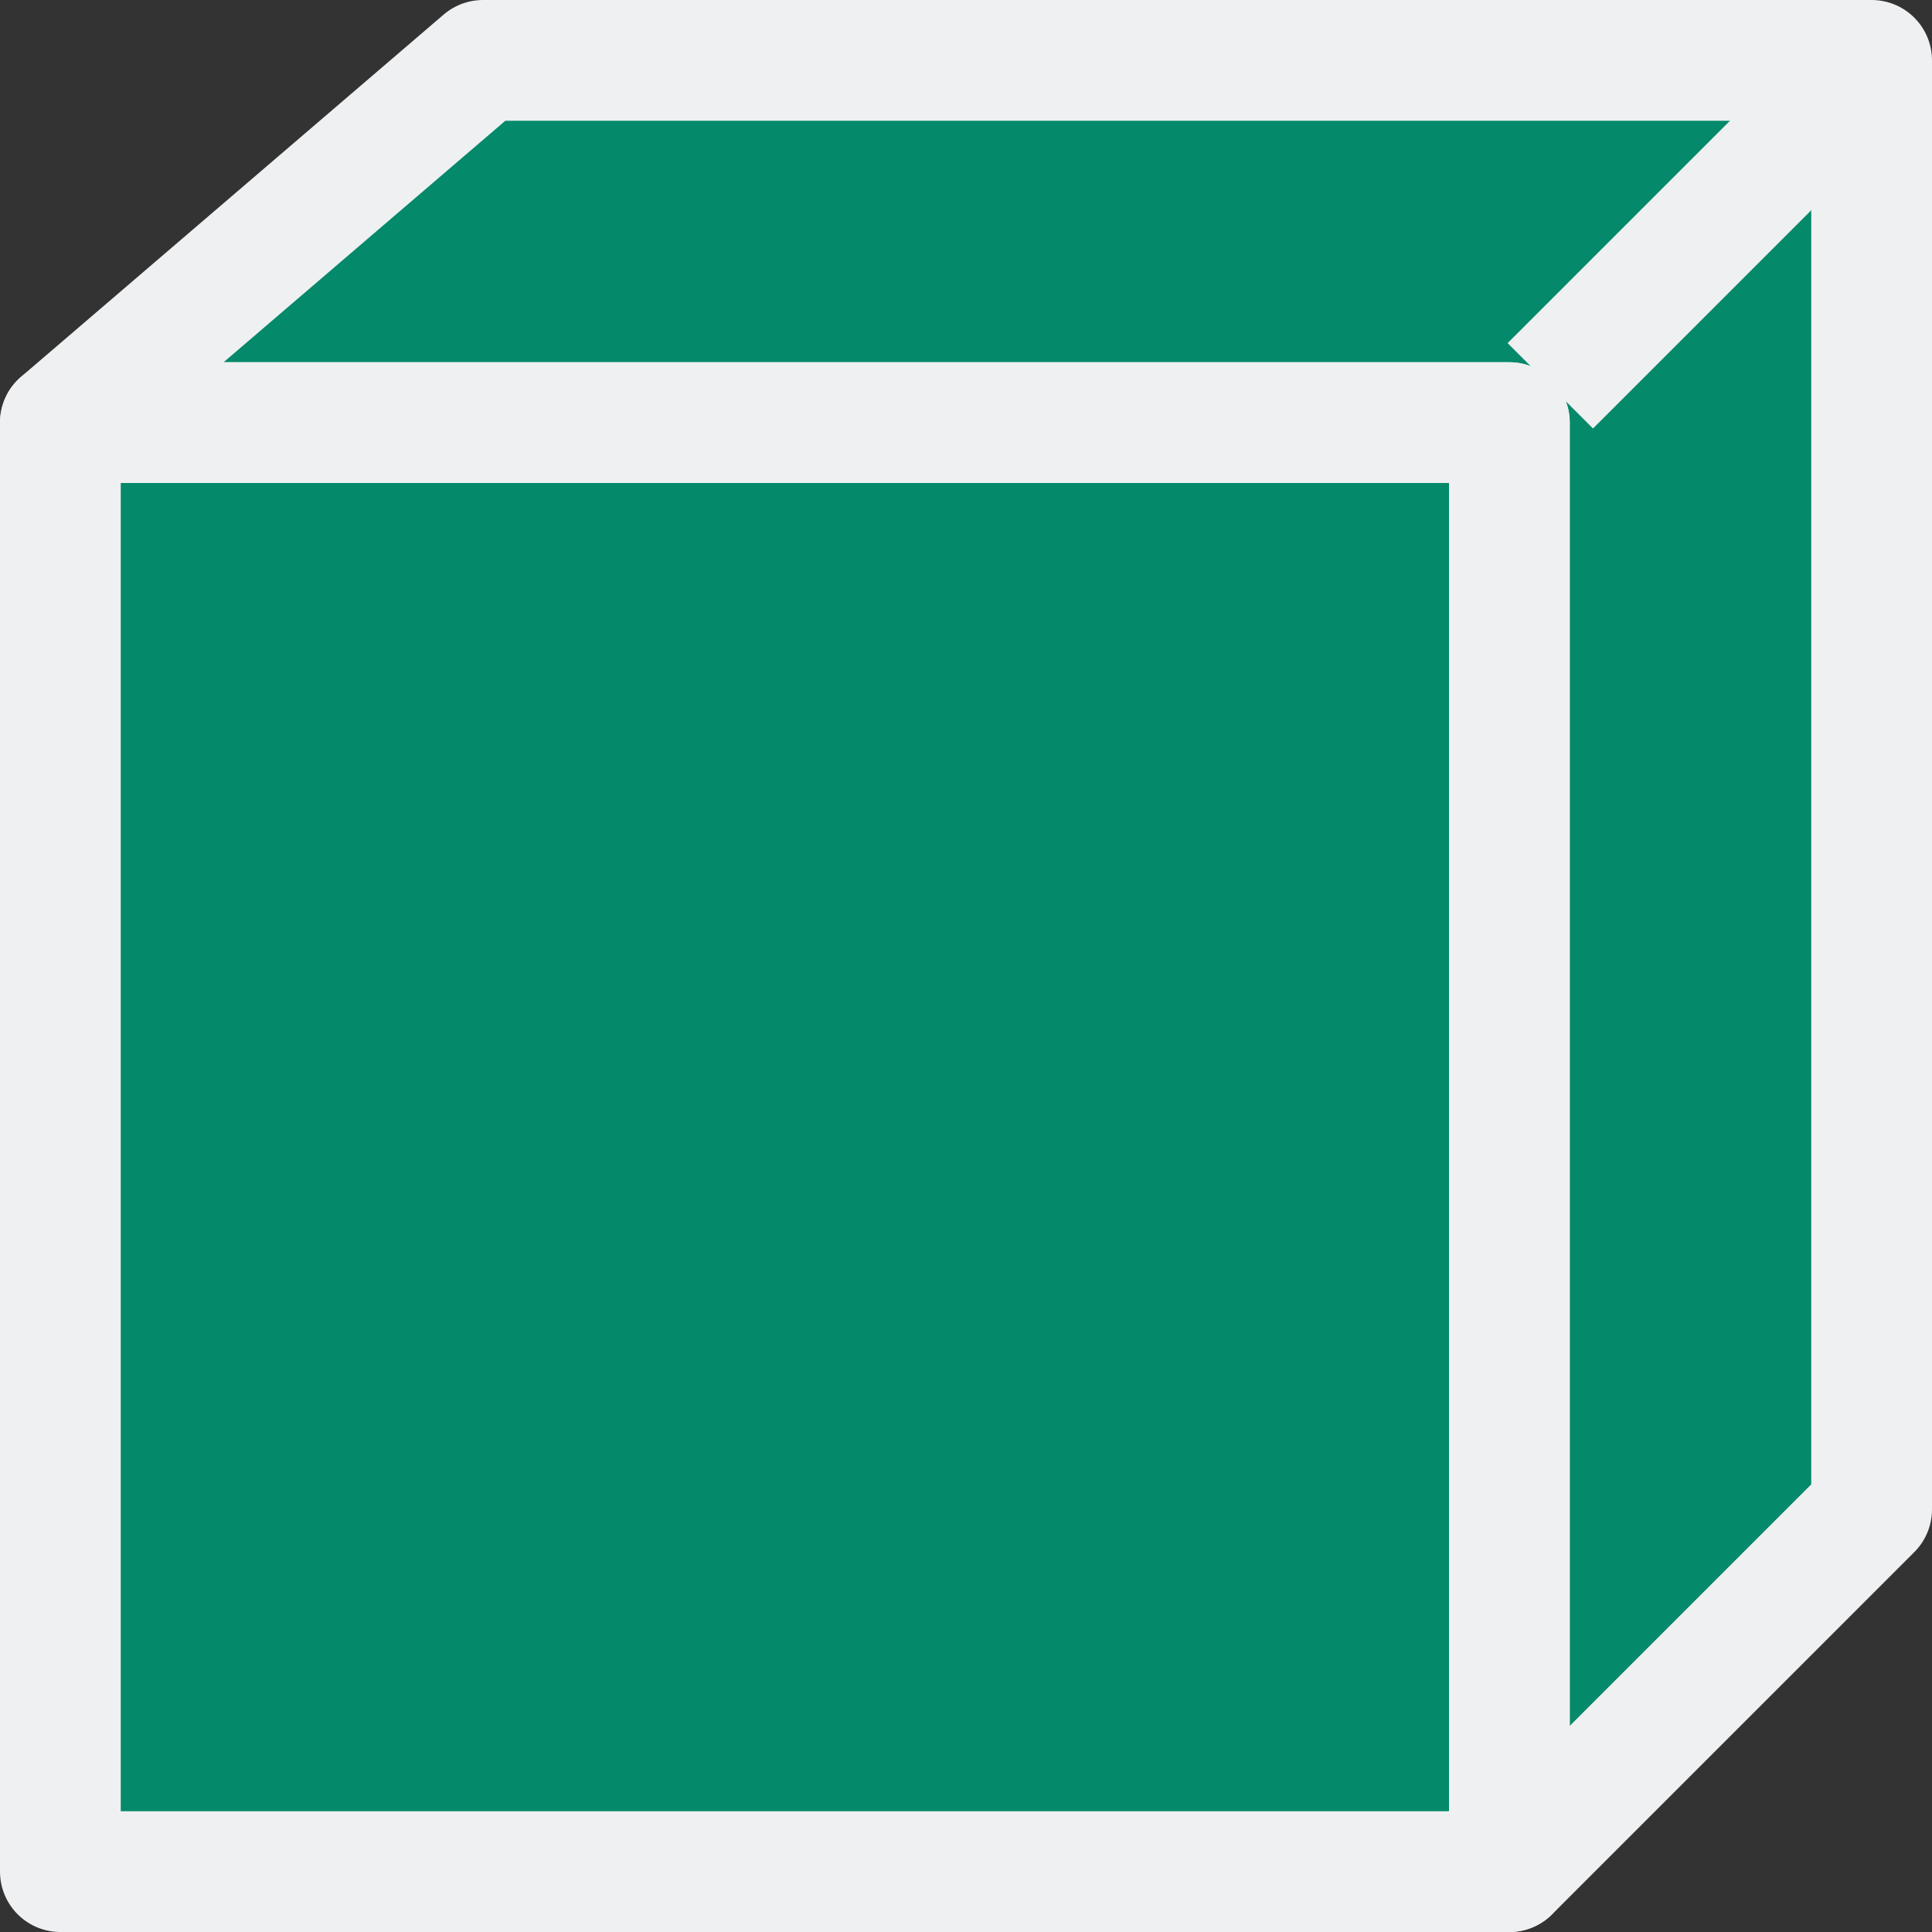 <svg viewBox="0 0 16 16" xmlns="http://www.w3.org/2000/svg"><rect x="0" y="0" width="16" height="16" fill="#333333" stroke="none"/><g fill="#04896a" stroke="#eff0f1"><path d="m4 .5-3.5 3h12v12l3-3v-12z" stroke-linejoin="round"/><path d="m.5 3.5v12h12v-12z" stroke-linejoin="round"/><path d="m12.839 3.195 2.492-2.492"/></g></svg>